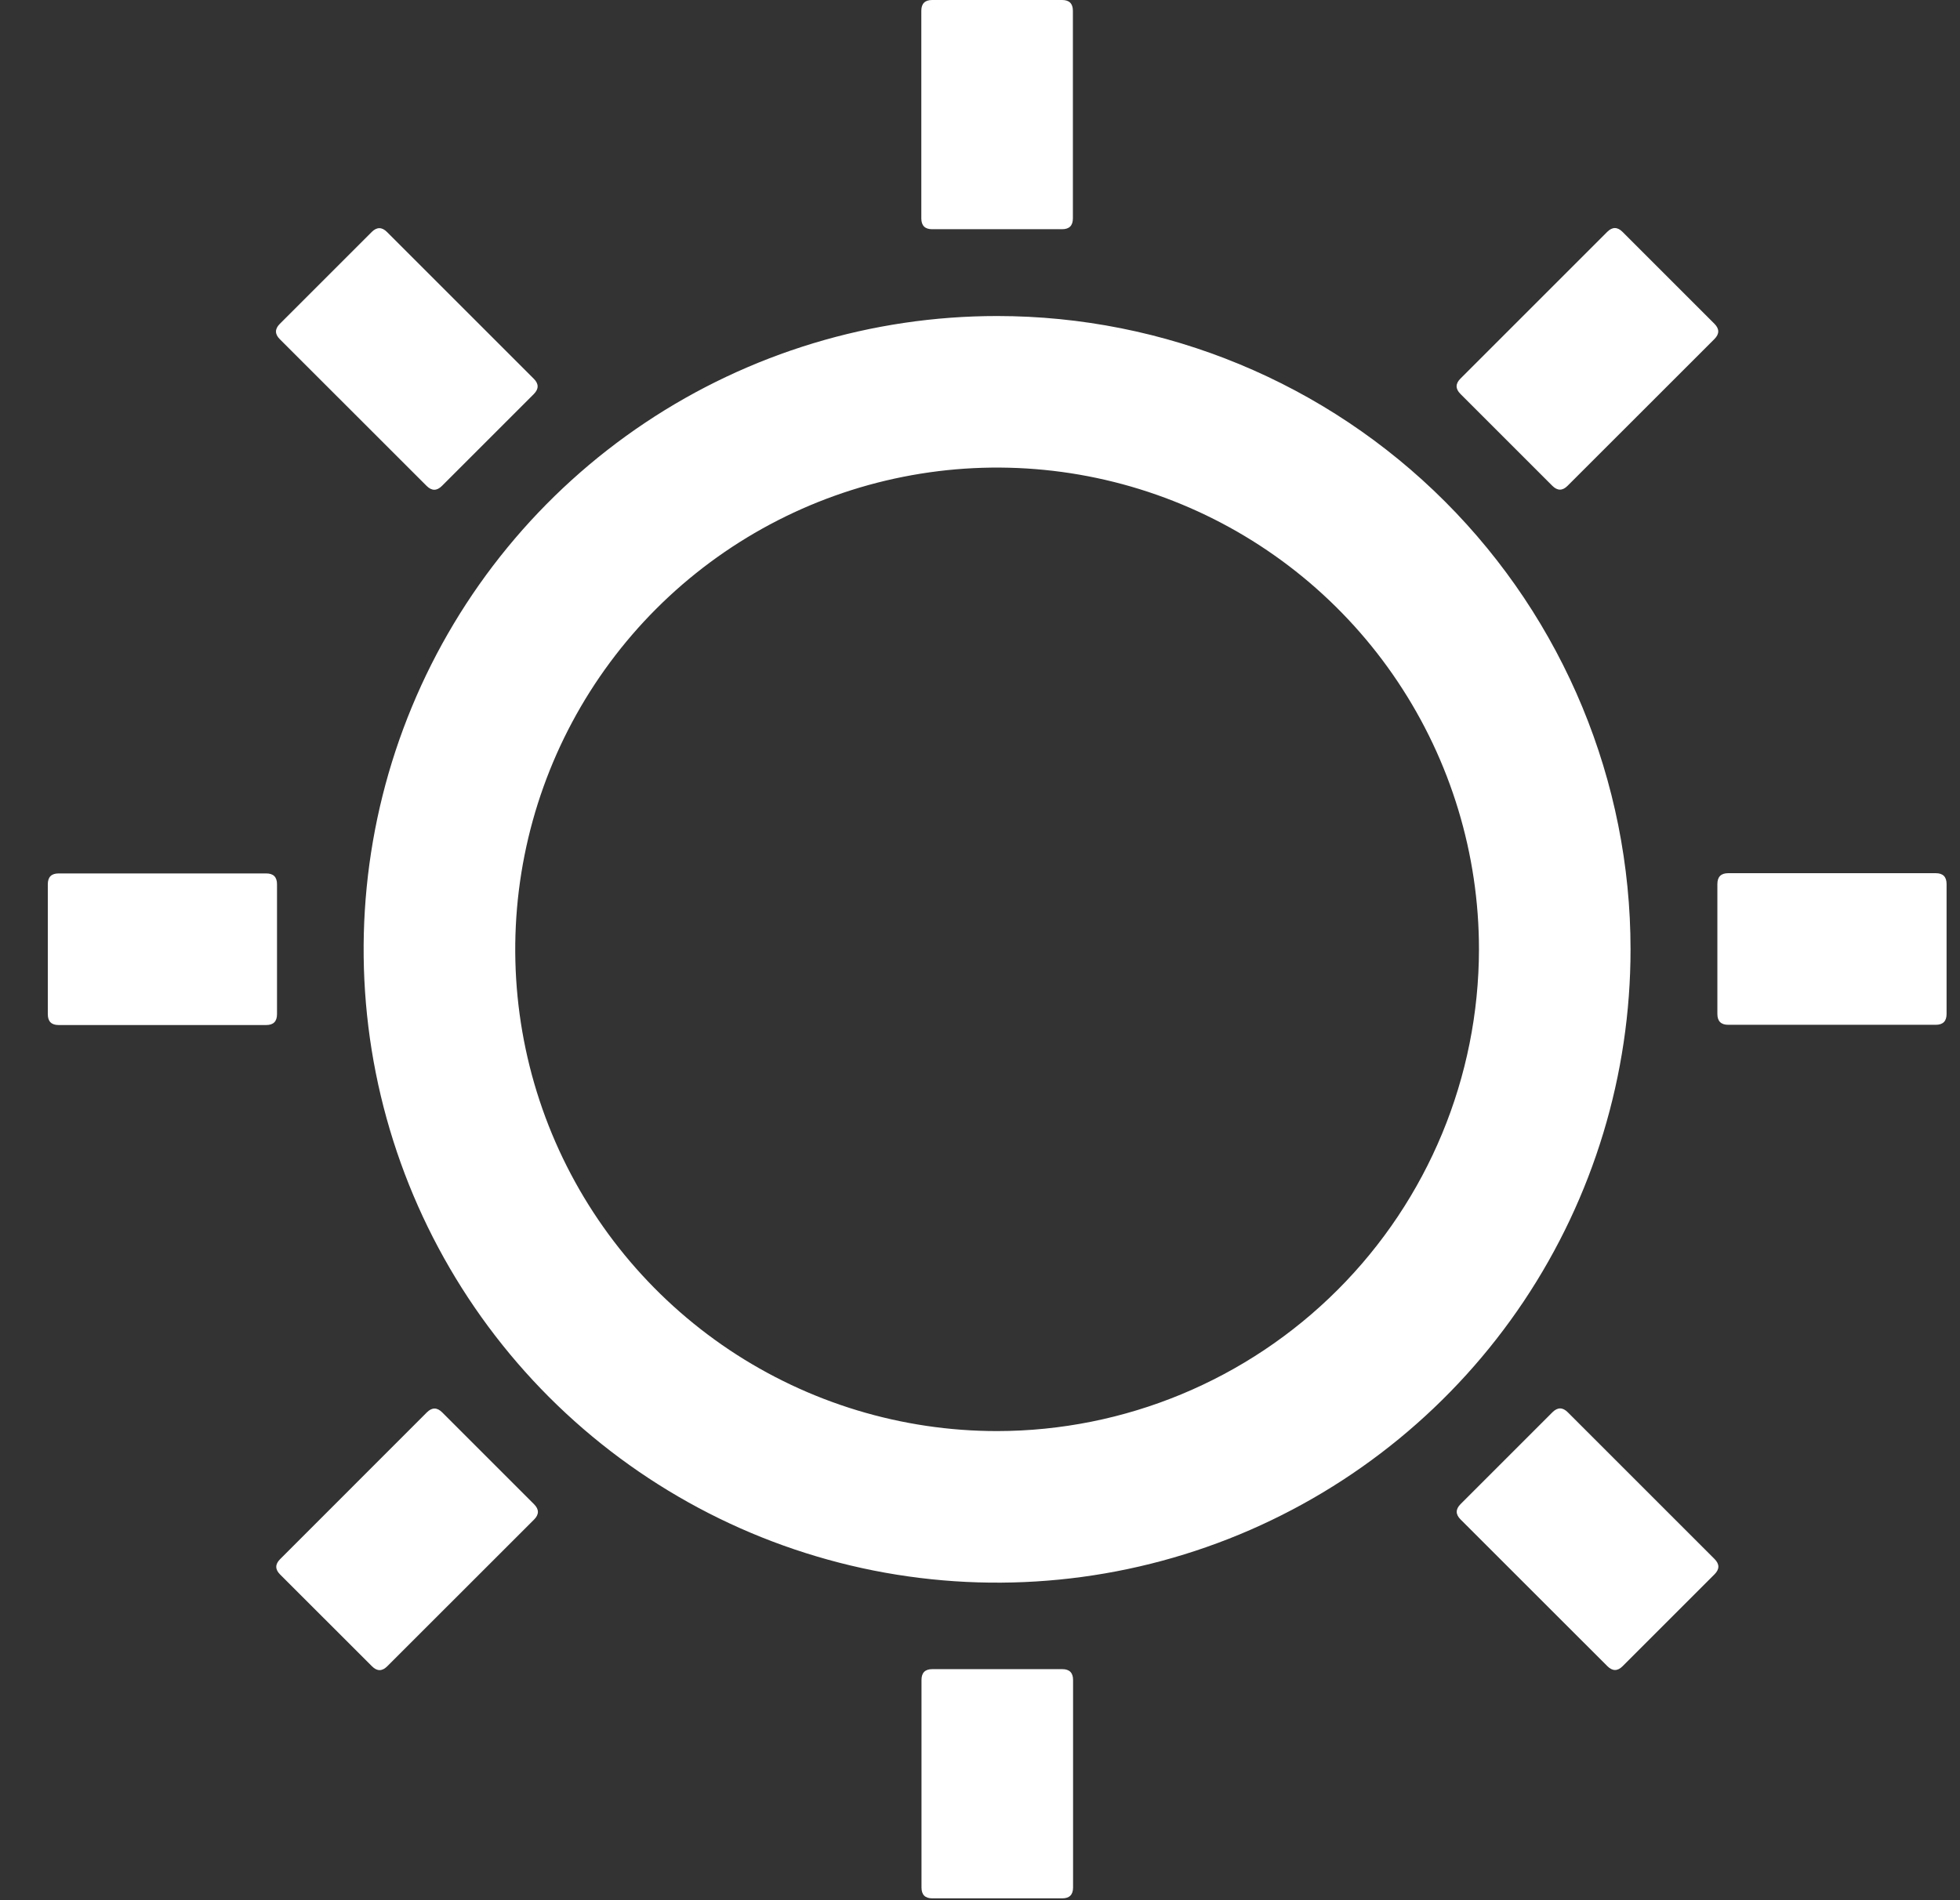 <svg width="33" height="32" viewBox="0 0 33 32" fill="none" xmlns="http://www.w3.org/2000/svg">
<rect x="0" y="0" width="33" height="32" fill="#333333" stroke="none"/>
<path fill-rule="evenodd" clip-rule="evenodd" d="M15.694 0H17.882C18.004 0 18.064 0.061 18.064 0.182V3.677C18.064 3.799 18.004 3.86 17.882 3.86H15.694C15.573 3.86 15.512 3.799 15.512 3.677V0.182C15.512 0.061 15.573 0 15.694 0ZM16.788 5.322C14.678 5.322 12.616 5.947 10.862 7.119C9.108 8.291 7.741 9.957 6.934 11.906C6.127 13.854 5.916 15.999 6.327 18.068C6.739 20.137 7.755 22.037 9.246 23.529C10.738 25.02 12.638 26.036 14.707 26.448C16.776 26.859 18.92 26.648 20.869 25.841C22.818 25.033 24.484 23.666 25.656 21.913C26.828 20.159 27.453 18.096 27.453 15.987C27.453 13.159 26.329 10.446 24.329 8.446C22.329 6.445 19.616 5.322 16.788 5.322ZM16.788 24.1C15.183 24.1 13.614 23.624 12.28 22.733C10.946 21.841 9.906 20.574 9.292 19.092C8.678 17.609 8.518 15.978 8.831 14.404C9.144 12.831 9.916 11.385 11.051 10.25C12.186 9.116 13.631 8.343 15.205 8.03C16.779 7.717 18.41 7.878 19.892 8.492C21.375 9.106 22.642 10.146 23.533 11.48C24.425 12.814 24.901 14.383 24.901 15.987C24.898 18.138 24.043 20.2 22.522 21.721C21.001 23.242 18.939 24.098 16.788 24.1ZM6.258 3.907L4.711 5.454C4.625 5.54 4.625 5.626 4.711 5.712L7.183 8.183C7.269 8.269 7.355 8.269 7.441 8.183L8.988 6.636C9.073 6.55 9.073 6.464 8.988 6.379L6.516 3.907C6.43 3.821 6.344 3.821 6.258 3.907ZM0.987 14.709H4.482C4.604 14.709 4.664 14.77 4.664 14.891V17.079C4.664 17.201 4.604 17.262 4.482 17.262H0.987C0.865 17.262 0.805 17.201 0.805 17.079V14.891C0.805 14.77 0.865 14.709 0.987 14.709ZM7.187 23.785L4.716 26.257C4.63 26.343 4.63 26.429 4.716 26.515L6.263 28.061C6.348 28.147 6.434 28.147 6.52 28.061L8.992 25.59C9.078 25.504 9.078 25.418 8.992 25.332L7.445 23.785C7.359 23.699 7.273 23.699 7.187 23.785ZM15.697 28.109H17.885C18.006 28.109 18.067 28.17 18.067 28.291V31.786C18.067 31.908 18.006 31.969 17.885 31.969H15.697C15.575 31.969 15.515 31.908 15.515 31.786V28.291C15.515 28.17 15.575 28.109 15.697 28.109ZM26.138 23.783L24.591 25.33C24.505 25.416 24.505 25.502 24.591 25.588L27.063 28.059C27.149 28.145 27.235 28.145 27.32 28.059L28.867 26.512C28.953 26.426 28.953 26.34 28.867 26.254L26.396 23.783C26.31 23.697 26.224 23.697 26.138 23.783ZM29.097 14.705H32.592C32.714 14.705 32.774 14.766 32.774 14.888V17.076C32.774 17.197 32.714 17.258 32.592 17.258H29.097C28.976 17.258 28.915 17.197 28.915 17.076V14.888C28.915 14.766 28.976 14.705 29.097 14.705ZM27.06 3.905L24.589 6.376C24.503 6.462 24.503 6.548 24.589 6.634L26.136 8.181C26.222 8.267 26.308 8.267 26.393 8.181L28.865 5.71C28.951 5.624 28.951 5.538 28.865 5.452L27.318 3.905C27.232 3.819 27.146 3.819 27.06 3.905Z" fill="white"/>
</svg>
